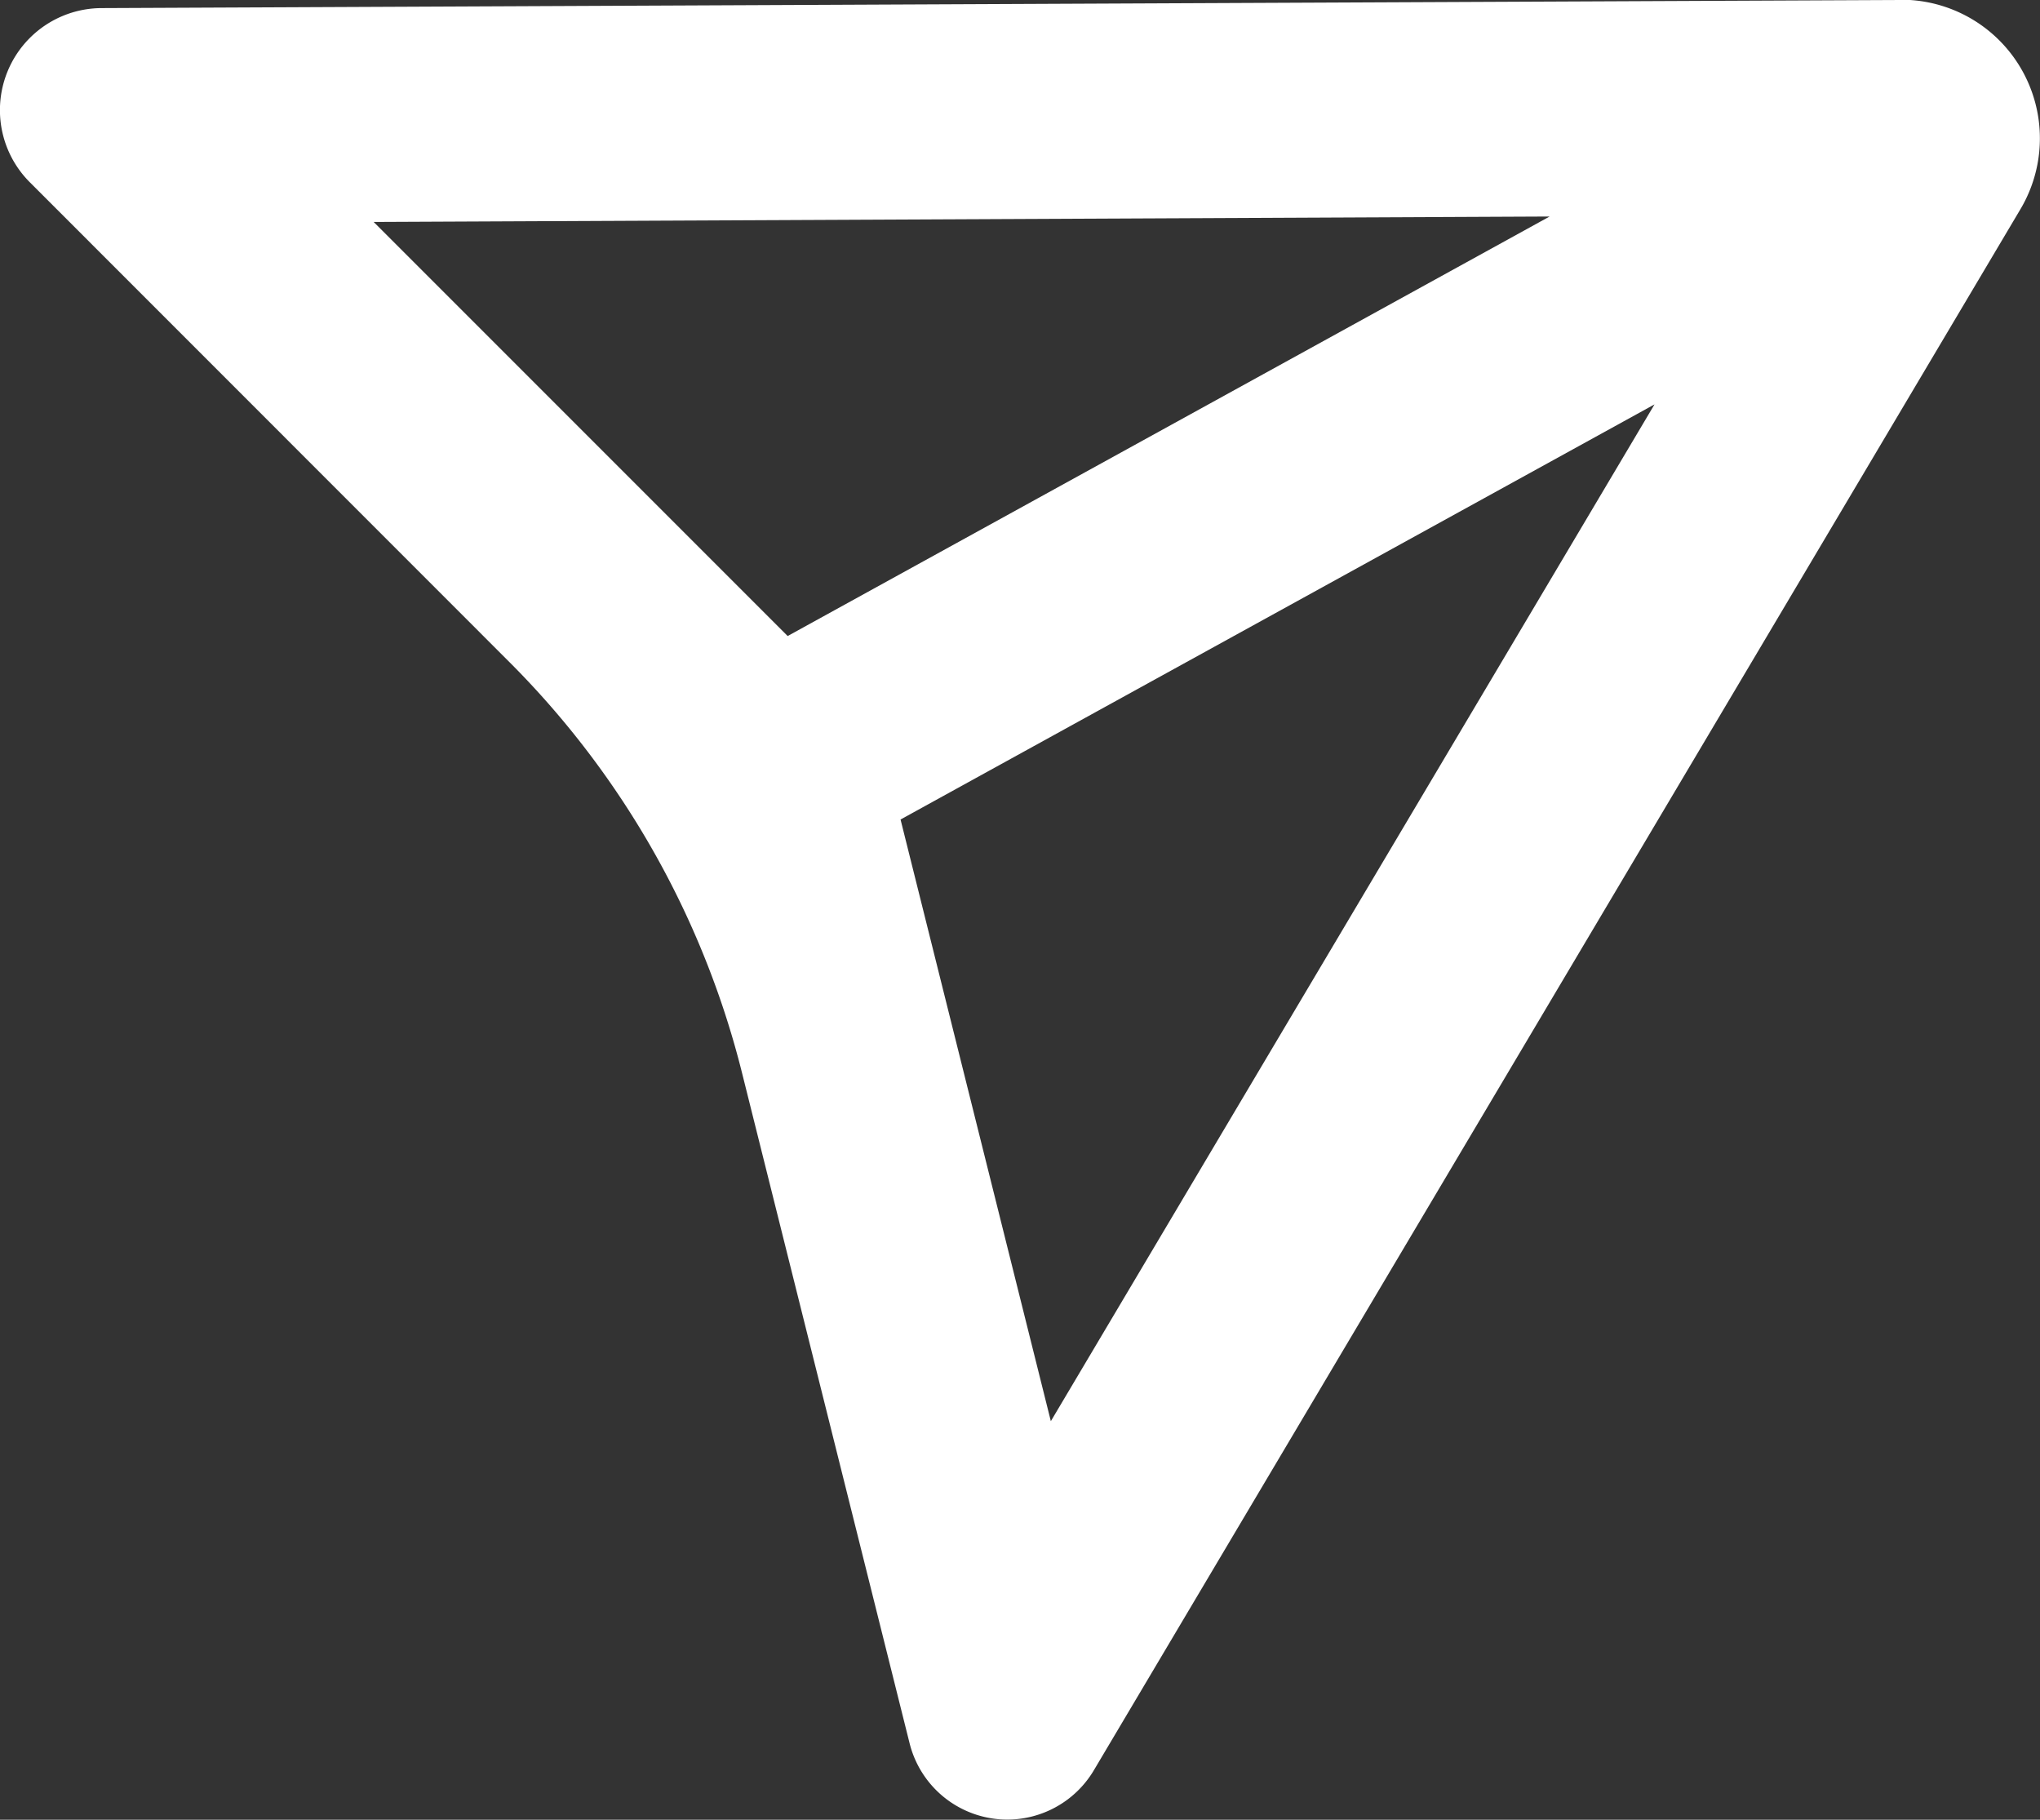 <?xml version="1.0" encoding="UTF-8" standalone="no"?>
<!-- Created with Inkscape (http://www.inkscape.org/) -->

<svg
   width="15.379mm"
   height="13.716mm"
   viewBox="0 0 15.379 13.716"
   version="1.1"
   id="svg1"
   xml:space="preserve"
   xmlns="http://www.w3.org/2000/svg"
   xmlns:svg="http://www.w3.org/2000/svg"><rect x="0" y="0" width="15.379" height="13.716" fill="#333333" stroke="none"/><defs
     id="defs1" /><g
     id="layer2"
     style="display:inline"
     transform="translate(27.53,-228.346)"><path
       style="opacity:1;fill:#ffffff;fill-opacity:1"
       d="m -13.201,228.346 -13.563,0.061 a 0.769,0.769 112.375 0 0 -0.541,1.313 l 3.617,3.618 a 6.664,6.664 60.486 0 1 1.752,3.095 l 1.263,5.052 a 0.759,0.759 8.33 0 0 1.39,0.203 l 6.985,-11.766 a 1.045,1.045 60.219 0 0 -0.903,-1.578 z m -2.647,1.632 -5.744,3.162 -3.121,-3.121 z m 0.791,1.416 -4.551,7.664 -1.133,-4.535 z"
       id="path15" /></g></svg>
